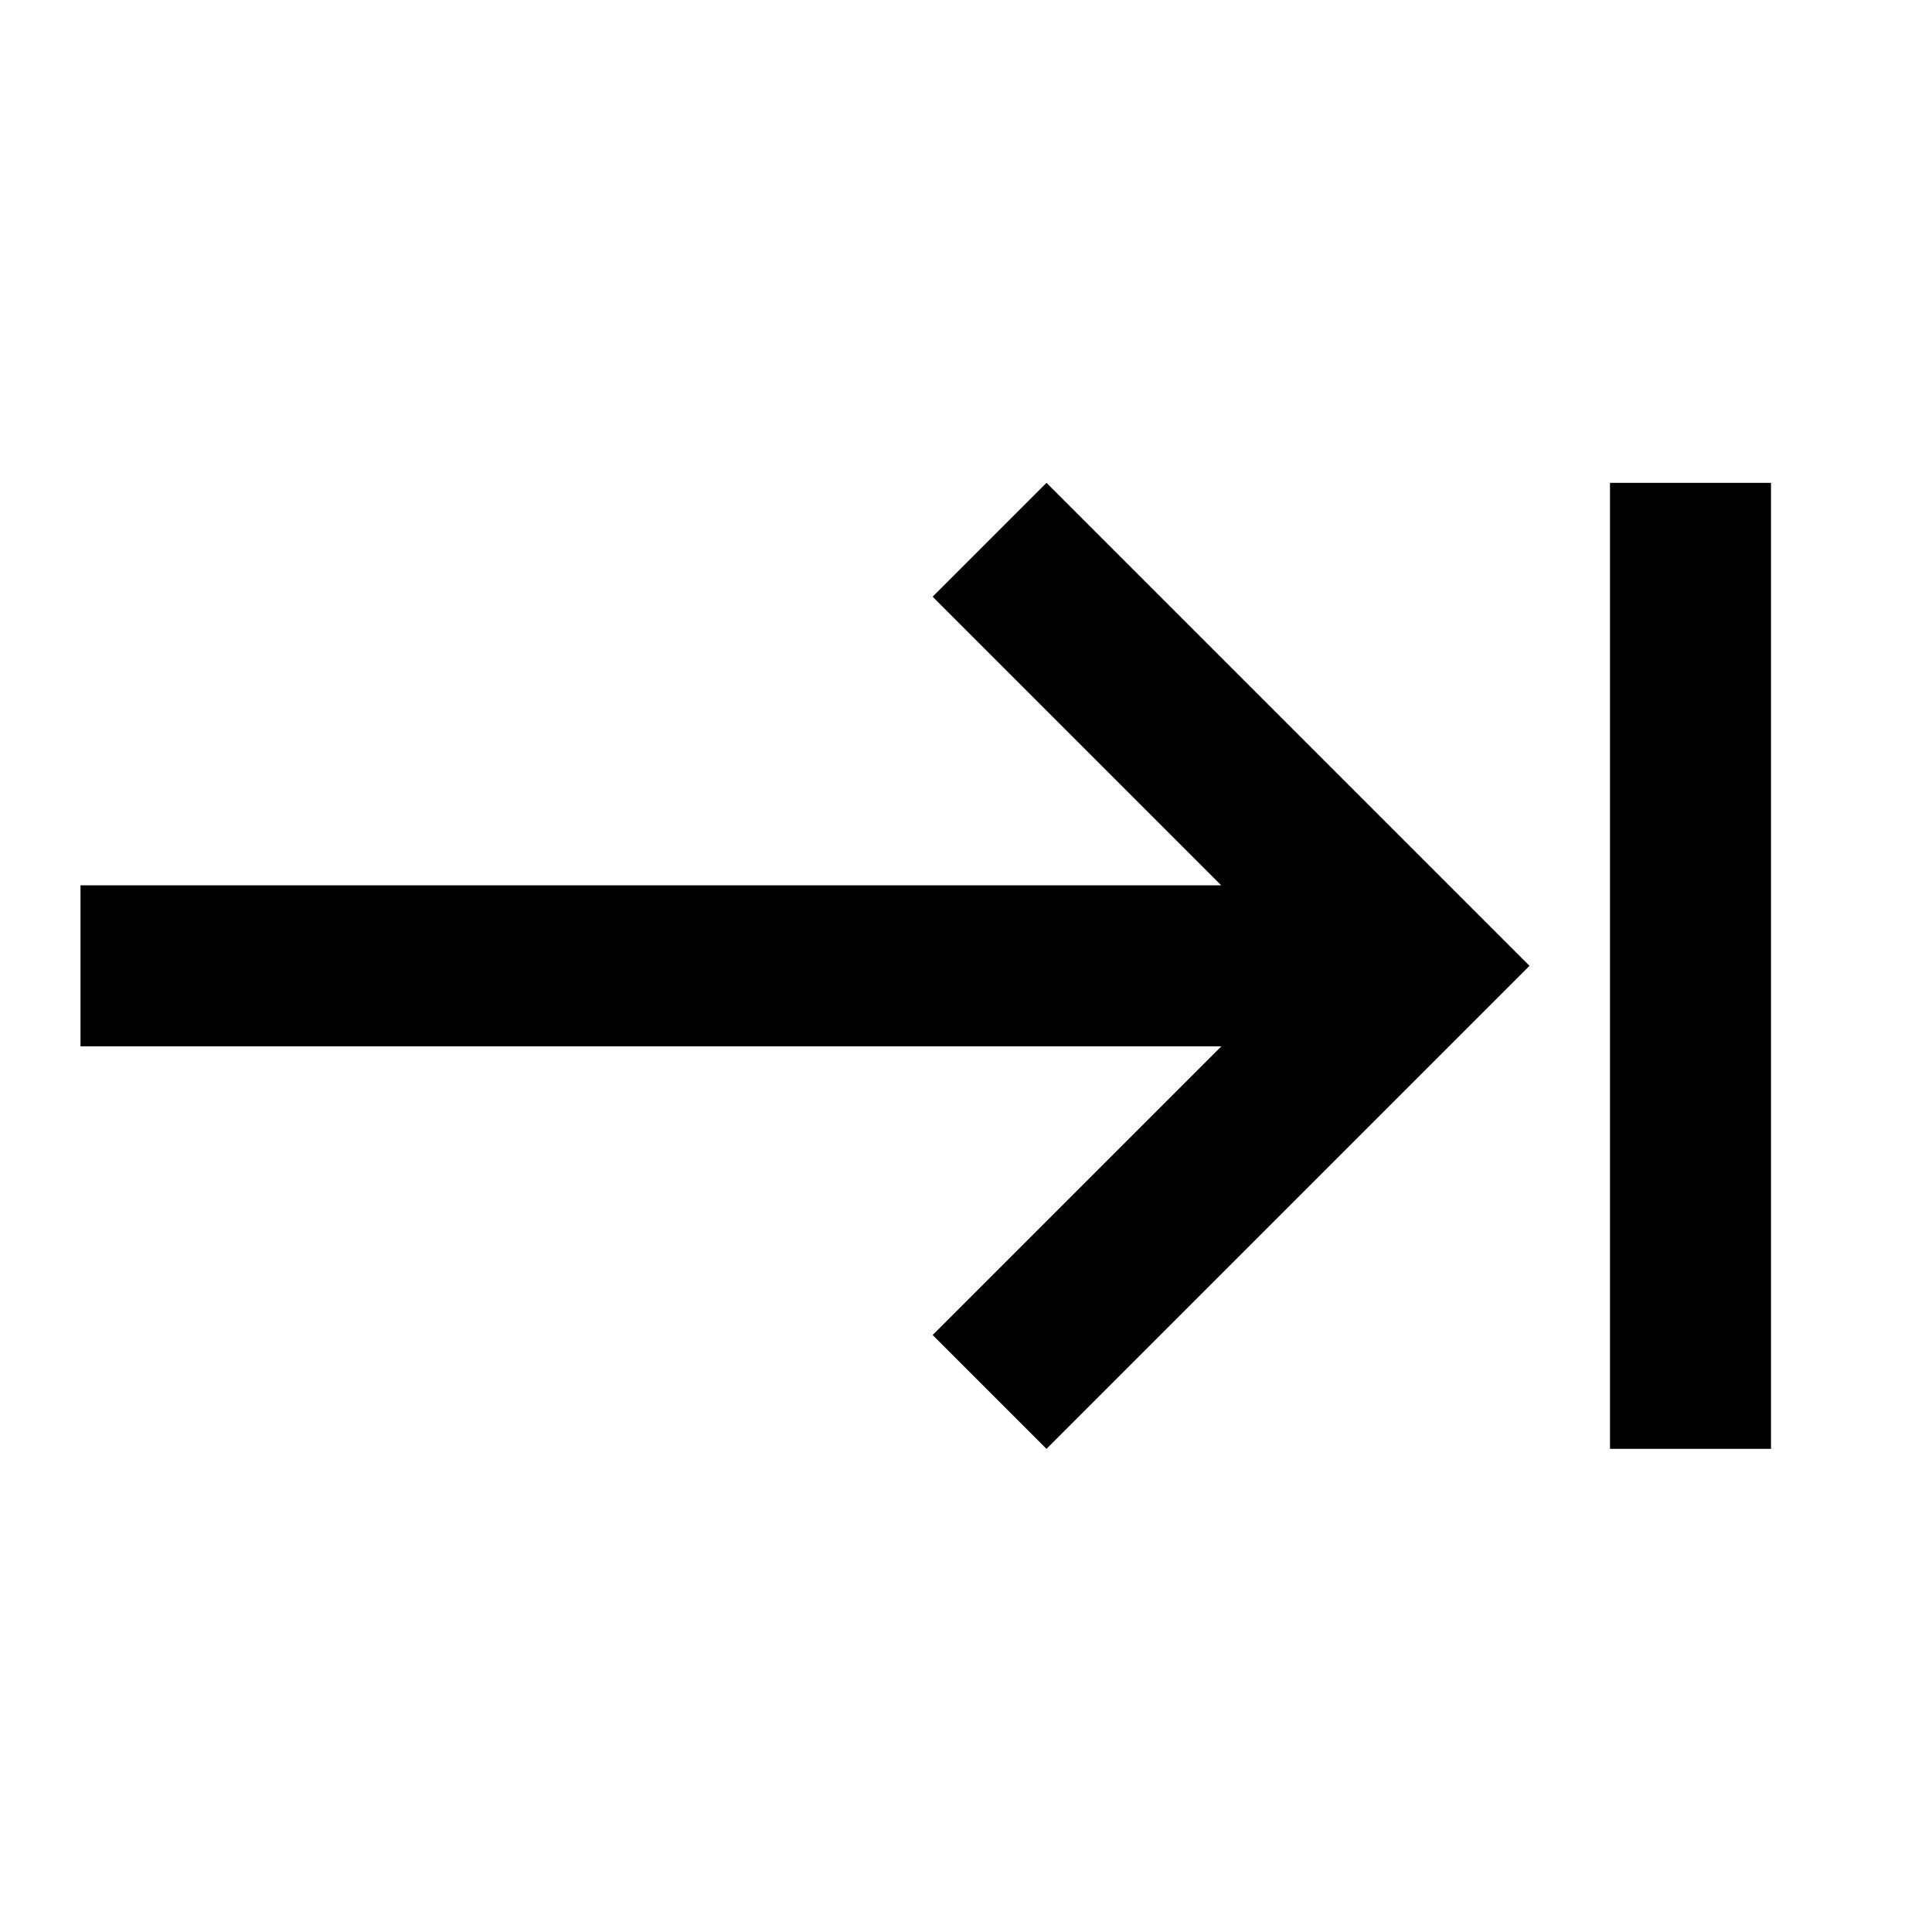<svg xmlns="http://www.w3.org/2000/svg" baseProfile="full" viewBox="0 0 24.00 24.00"><path d="M20 17.998h2v-12h-2m-8.415 1.414l3.586 3.586H1v2h14.172l-3.586 3.586L13 17.998l6-6-6-6-1.414 1.414z"/></svg>
